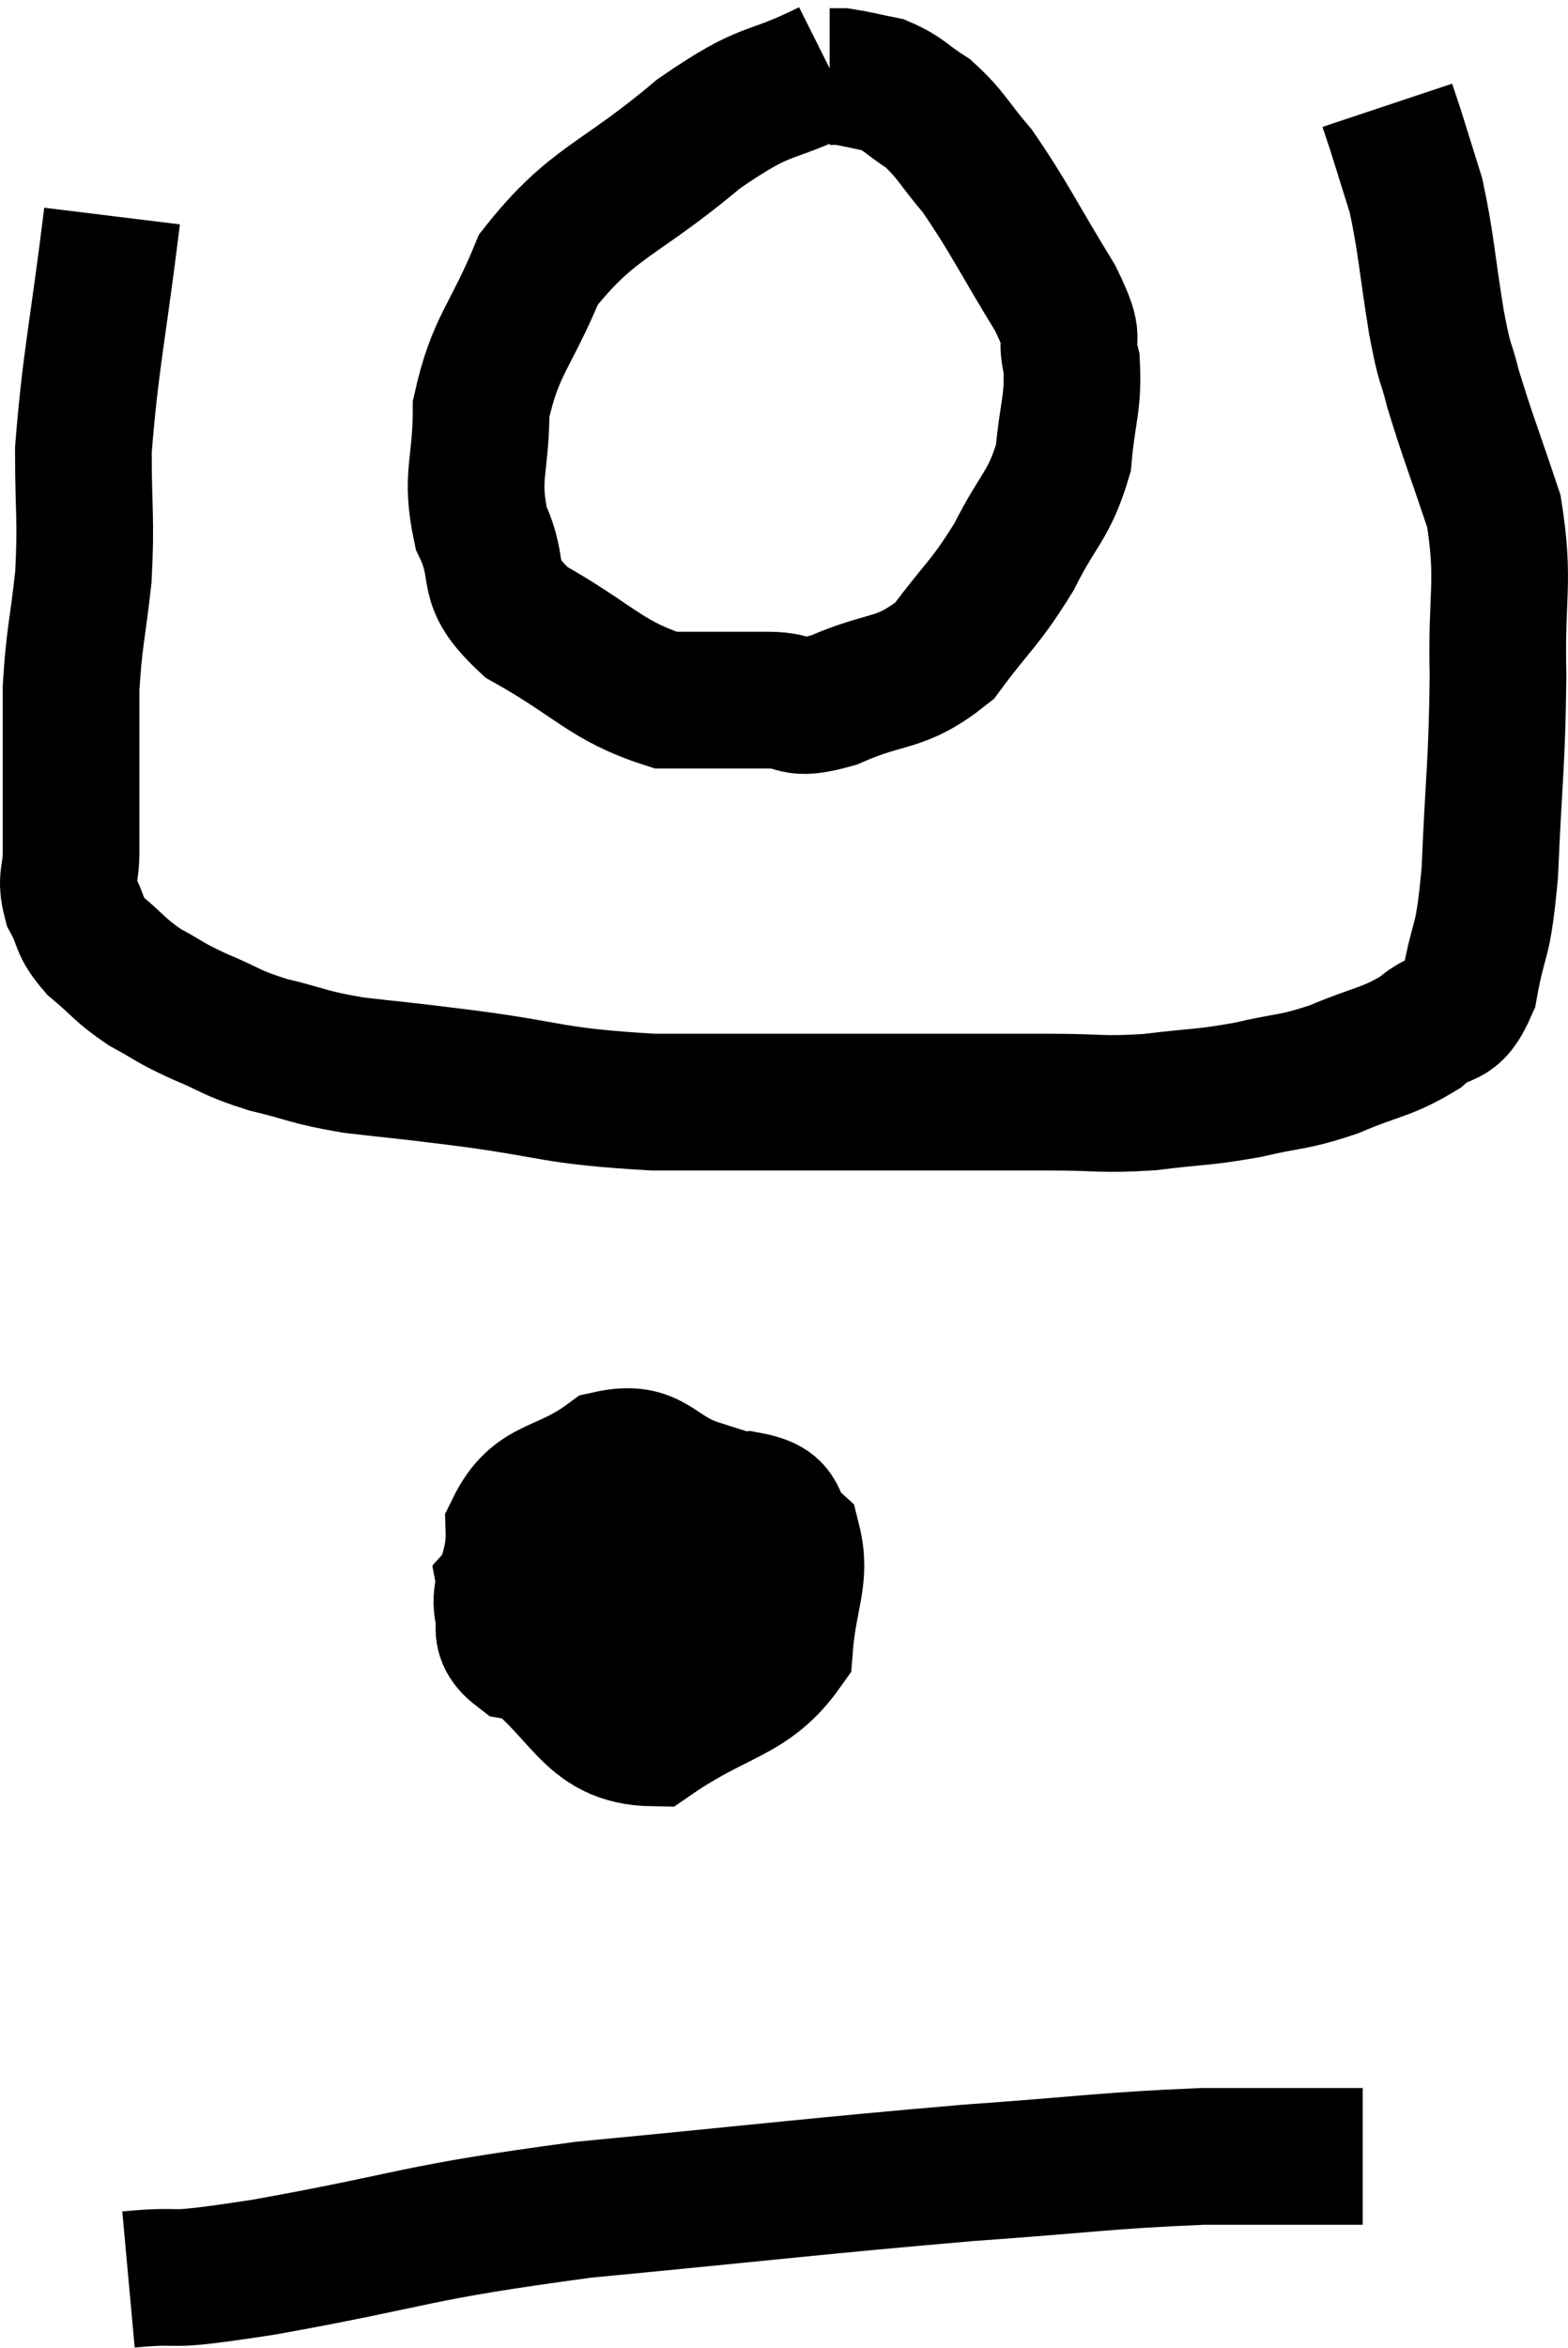 <svg xmlns="http://www.w3.org/2000/svg" viewBox="11.14 3.44 22.944 34.34" width="22.944" height="34.34"><path d="M 12.78 6.6 C 12.57 8.31, 12.465 8.7, 12.36 10.02 C 12.36 10.95, 12.405 11.01, 12.36 11.88 C 12.27 12.69, 12.225 12.765, 12.18 13.5 C 12.18 14.16, 12.18 14.22, 12.18 14.82 C 12.18 15.36, 12.18 15.45, 12.18 15.9 C 12.18 16.26, 12.09 16.275, 12.18 16.62 C 12.36 16.95, 12.27 16.965, 12.54 17.28 C 12.9 17.58, 12.885 17.625, 13.26 17.88 C 13.65 18.09, 13.59 18.09, 14.04 18.3 C 14.55 18.51, 14.49 18.54, 15.06 18.72 C 15.69 18.87, 15.615 18.9, 16.32 19.02 C 17.1 19.11, 16.785 19.065, 17.88 19.2 C 19.29 19.38, 19.155 19.47, 20.7 19.56 C 22.38 19.56, 22.605 19.56, 24.06 19.56 C 25.29 19.56, 25.545 19.56, 26.52 19.56 C 27.24 19.56, 27.24 19.605, 27.96 19.56 C 28.68 19.47, 28.725 19.5, 29.4 19.38 C 30.03 19.23, 30.03 19.29, 30.66 19.08 C 31.29 18.81, 31.425 18.84, 31.92 18.54 C 32.28 18.21, 32.385 18.465, 32.64 17.88 C 32.79 17.04, 32.835 17.34, 32.94 16.2 C 33 14.76, 33.045 14.64, 33.06 13.32 C 33.03 12.12, 33.165 11.97, 33 10.92 C 32.7 10.02, 32.61 9.81, 32.4 9.12 C 32.28 8.64, 32.295 8.865, 32.16 8.16 C 32.01 7.23, 32.01 7.005, 31.86 6.3 C 31.71 5.82, 31.65 5.625, 31.56 5.34 C 31.53 5.25, 31.53 5.25, 31.5 5.16 L 31.44 4.98" fill="none" stroke="black" stroke-width="2"></path><path d="M 23.28 4.44 C 22.32 4.92, 22.425 4.665, 21.36 5.4 C 20.19 6.39, 19.815 6.375, 19.02 7.38 C 18.6 8.4, 18.39 8.475, 18.18 9.42 C 18.18 10.29, 18.015 10.38, 18.18 11.16 C 18.51 11.85, 18.165 11.91, 18.84 12.54 C 19.86 13.11, 19.995 13.395, 20.88 13.68 C 21.63 13.68, 21.765 13.68, 22.38 13.68 C 22.86 13.68, 22.695 13.86, 23.34 13.68 C 24.15 13.32, 24.3 13.485, 24.96 12.96 C 25.47 12.27, 25.545 12.285, 25.98 11.58 C 26.34 10.86, 26.49 10.845, 26.7 10.14 C 26.76 9.45, 26.85 9.345, 26.82 8.76 C 26.7 8.28, 26.925 8.505, 26.58 7.8 C 26.01 6.87, 25.905 6.615, 25.44 5.94 C 25.08 5.52, 25.065 5.415, 24.72 5.1 C 24.39 4.89, 24.375 4.815, 24.06 4.68 C 23.76 4.62, 23.655 4.59, 23.46 4.56 C 23.37 4.56, 23.325 4.56, 23.28 4.56 L 23.28 4.56" fill="none" stroke="black" stroke-width="2"></path><path d="M 20.82 25.26 C 19.68 25.95, 19.065 26.055, 18.54 26.64 C 18.63 27.12, 18.33 27.3, 18.72 27.6 C 19.41 27.72, 19.53 28.05, 20.1 27.84 C 20.55 27.3, 20.685 27.42, 21 26.76 C 21.18 25.98, 21.6 25.695, 21.36 25.2 C 20.7 24.99, 20.715 24.63, 20.04 24.78 C 19.35 25.29, 18.99 25.125, 18.66 25.8 C 18.69 26.64, 18.21 26.715, 18.72 27.48 C 19.71 28.17, 19.725 28.845, 20.7 28.86 C 21.66 28.2, 22.11 28.26, 22.62 27.54 C 22.68 26.76, 22.875 26.52, 22.74 25.98 C 22.41 25.68, 22.65 25.485, 22.08 25.38 C 21.27 25.47, 20.925 25.035, 20.46 25.56 C 20.34 26.52, 20.115 26.76, 20.22 27.48 C 20.55 27.96, 20.64 28.245, 20.88 28.44 L 21.18 28.26" fill="none" stroke="black" stroke-width="2"></path><path d="M 13.02 36.78 C 14.01 36.69, 13.335 36.855, 15 36.6 C 17.34 36.18, 17.1 36.105, 19.68 35.76 C 22.5 35.49, 23.055 35.415, 25.32 35.22 C 27.03 35.1, 27.3 35.04, 28.74 34.98 C 29.91 34.98, 30.495 34.98, 31.08 34.98 L 31.08 34.98" fill="none" stroke="black" stroke-width="2"></path></svg>